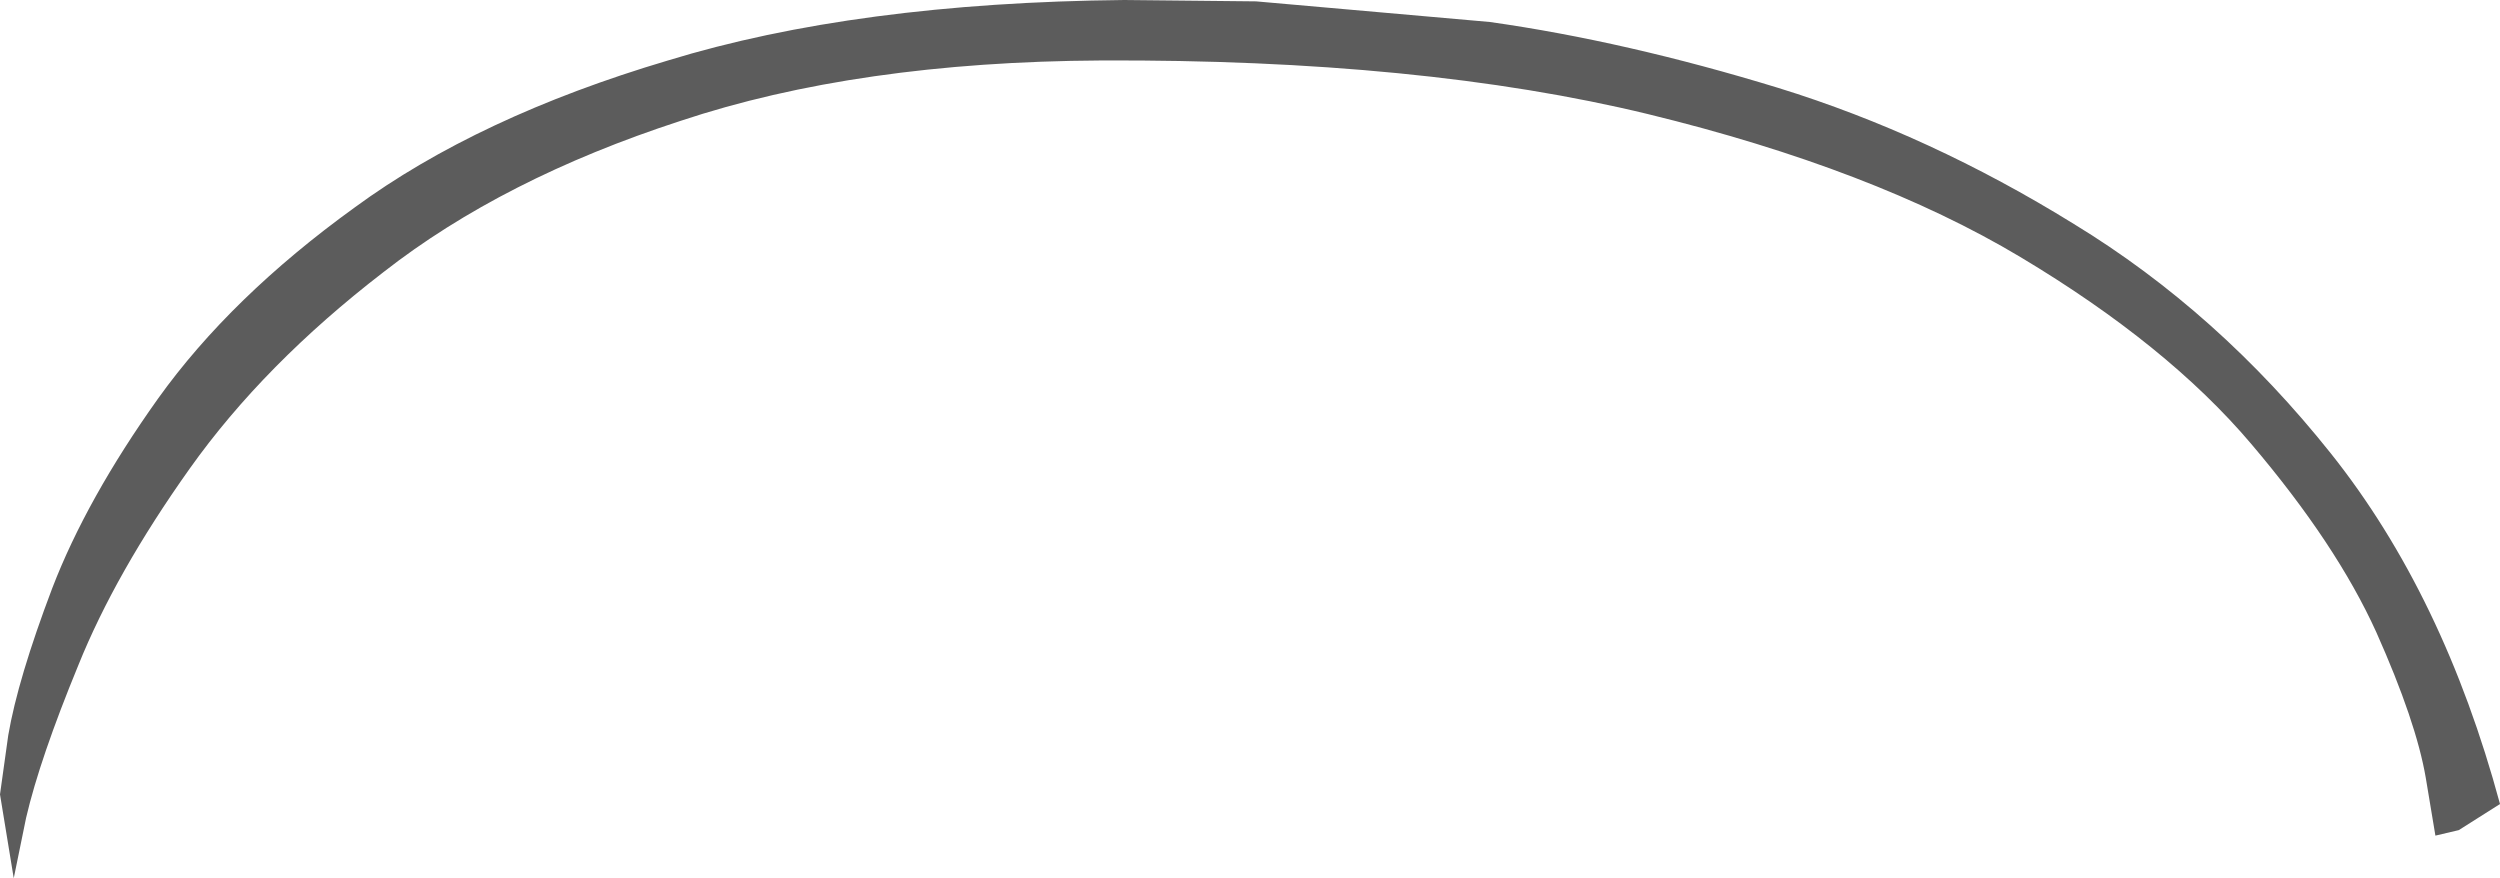 <?xml version="1.0" encoding="UTF-8" standalone="no"?>
<svg xmlns:xlink="http://www.w3.org/1999/xlink" height="31.95px" width="90.95px" xmlns="http://www.w3.org/2000/svg">
  <g transform="matrix(1.0, 0.0, 0.0, 1.0, -509.2, -42.95)">
    <path d="M594.0 59.45 Q598.1 64.6 600.15 72.2 L598.65 73.15 597.8 73.35 597.45 71.25 Q597.1 69.2 595.65 65.95 594.2 62.75 591.1 59.1 588.05 55.5 582.7 52.3 577.35 49.1 569.15 47.1 560.9 45.1 549.25 45.15 540.4 45.2 533.95 47.35 527.5 49.45 523.15 52.85 518.8 56.2 516.1 60.0 513.4 63.8 512.05 67.15 510.65 70.55 510.15 72.7 L509.7 74.9 509.2 71.85 509.5 69.7 Q509.85 67.65 511.1 64.35 512.35 61.1 514.95 57.45 517.6 53.75 522.1 50.5 526.6 47.2 533.5 45.15 540.35 43.05 550.1 42.95 L554.9 43.0 563.4 43.75 Q568.35 44.45 573.9 46.15 579.4 47.85 584.65 51.1 589.9 54.3 594.0 59.45" fill="#5c5c5c" fill-rule="evenodd" stroke="none"/>
  </g>
</svg>
